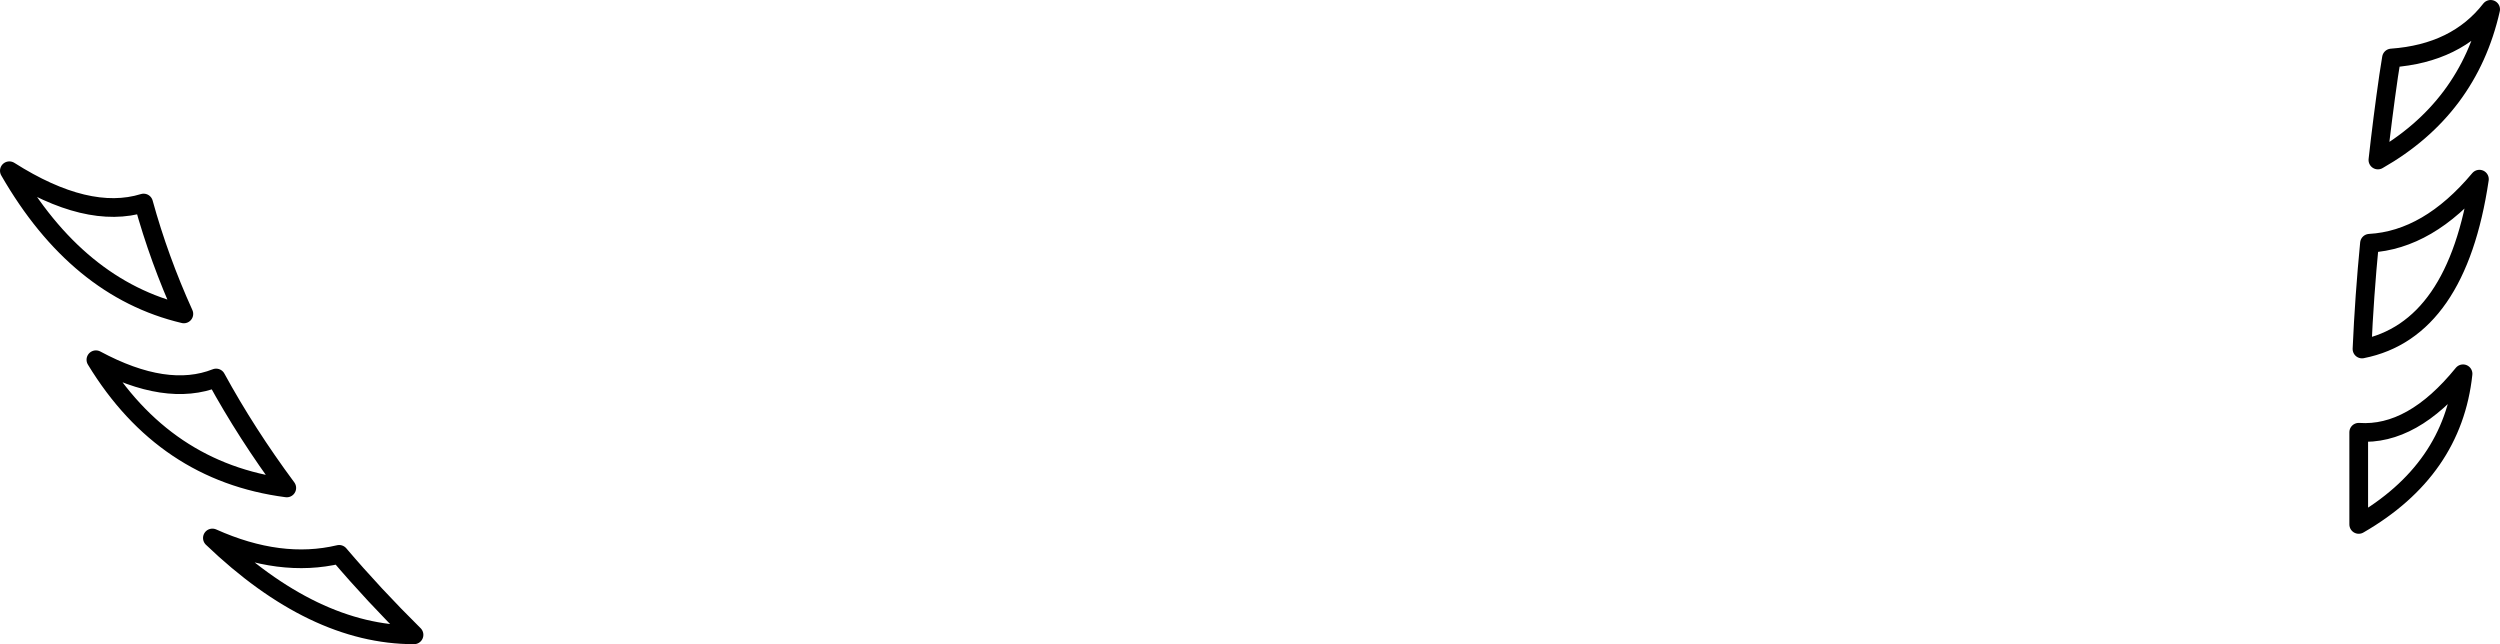 <?xml version="1.0" encoding="UTF-8" standalone="no"?>
<svg xmlns:xlink="http://www.w3.org/1999/xlink" height="68.85px" width="267.2px" xmlns="http://www.w3.org/2000/svg">
  <g transform="matrix(1.0, 0.0, 0.0, 1.0, -66.15, -231.45)">
    <path d="M81.5 253.15 Q75.5 255.0 67.15 249.7 74.4 262.3 85.8 265.0 83.15 259.15 81.5 253.15 M102.4 290.7 Q106.1 295.05 110.4 299.3 99.65 299.3 88.85 288.95 96.1 292.2 102.4 290.7 M89.25 271.85 Q83.95 273.95 76.4 269.9 83.7 281.9 96.8 283.6 92.5 277.8 89.25 271.85 M321.45 239.55 Q320.8 244.05 320.3 248.55 329.95 243.05 332.35 232.45 328.7 237.15 321.75 237.65 L321.45 239.55 M318.25 287.5 Q328.3 281.7 329.4 271.4 324.0 278.05 318.25 277.65 L318.25 287.5 M318.6 268.75 Q328.75 266.75 331.15 250.6 325.7 257.1 319.4 257.45 318.85 263.1 318.6 268.75 Z" fill="none" stroke="#000000" stroke-linecap="round" stroke-linejoin="round" stroke-width="2.0"/>
  </g>
</svg>
